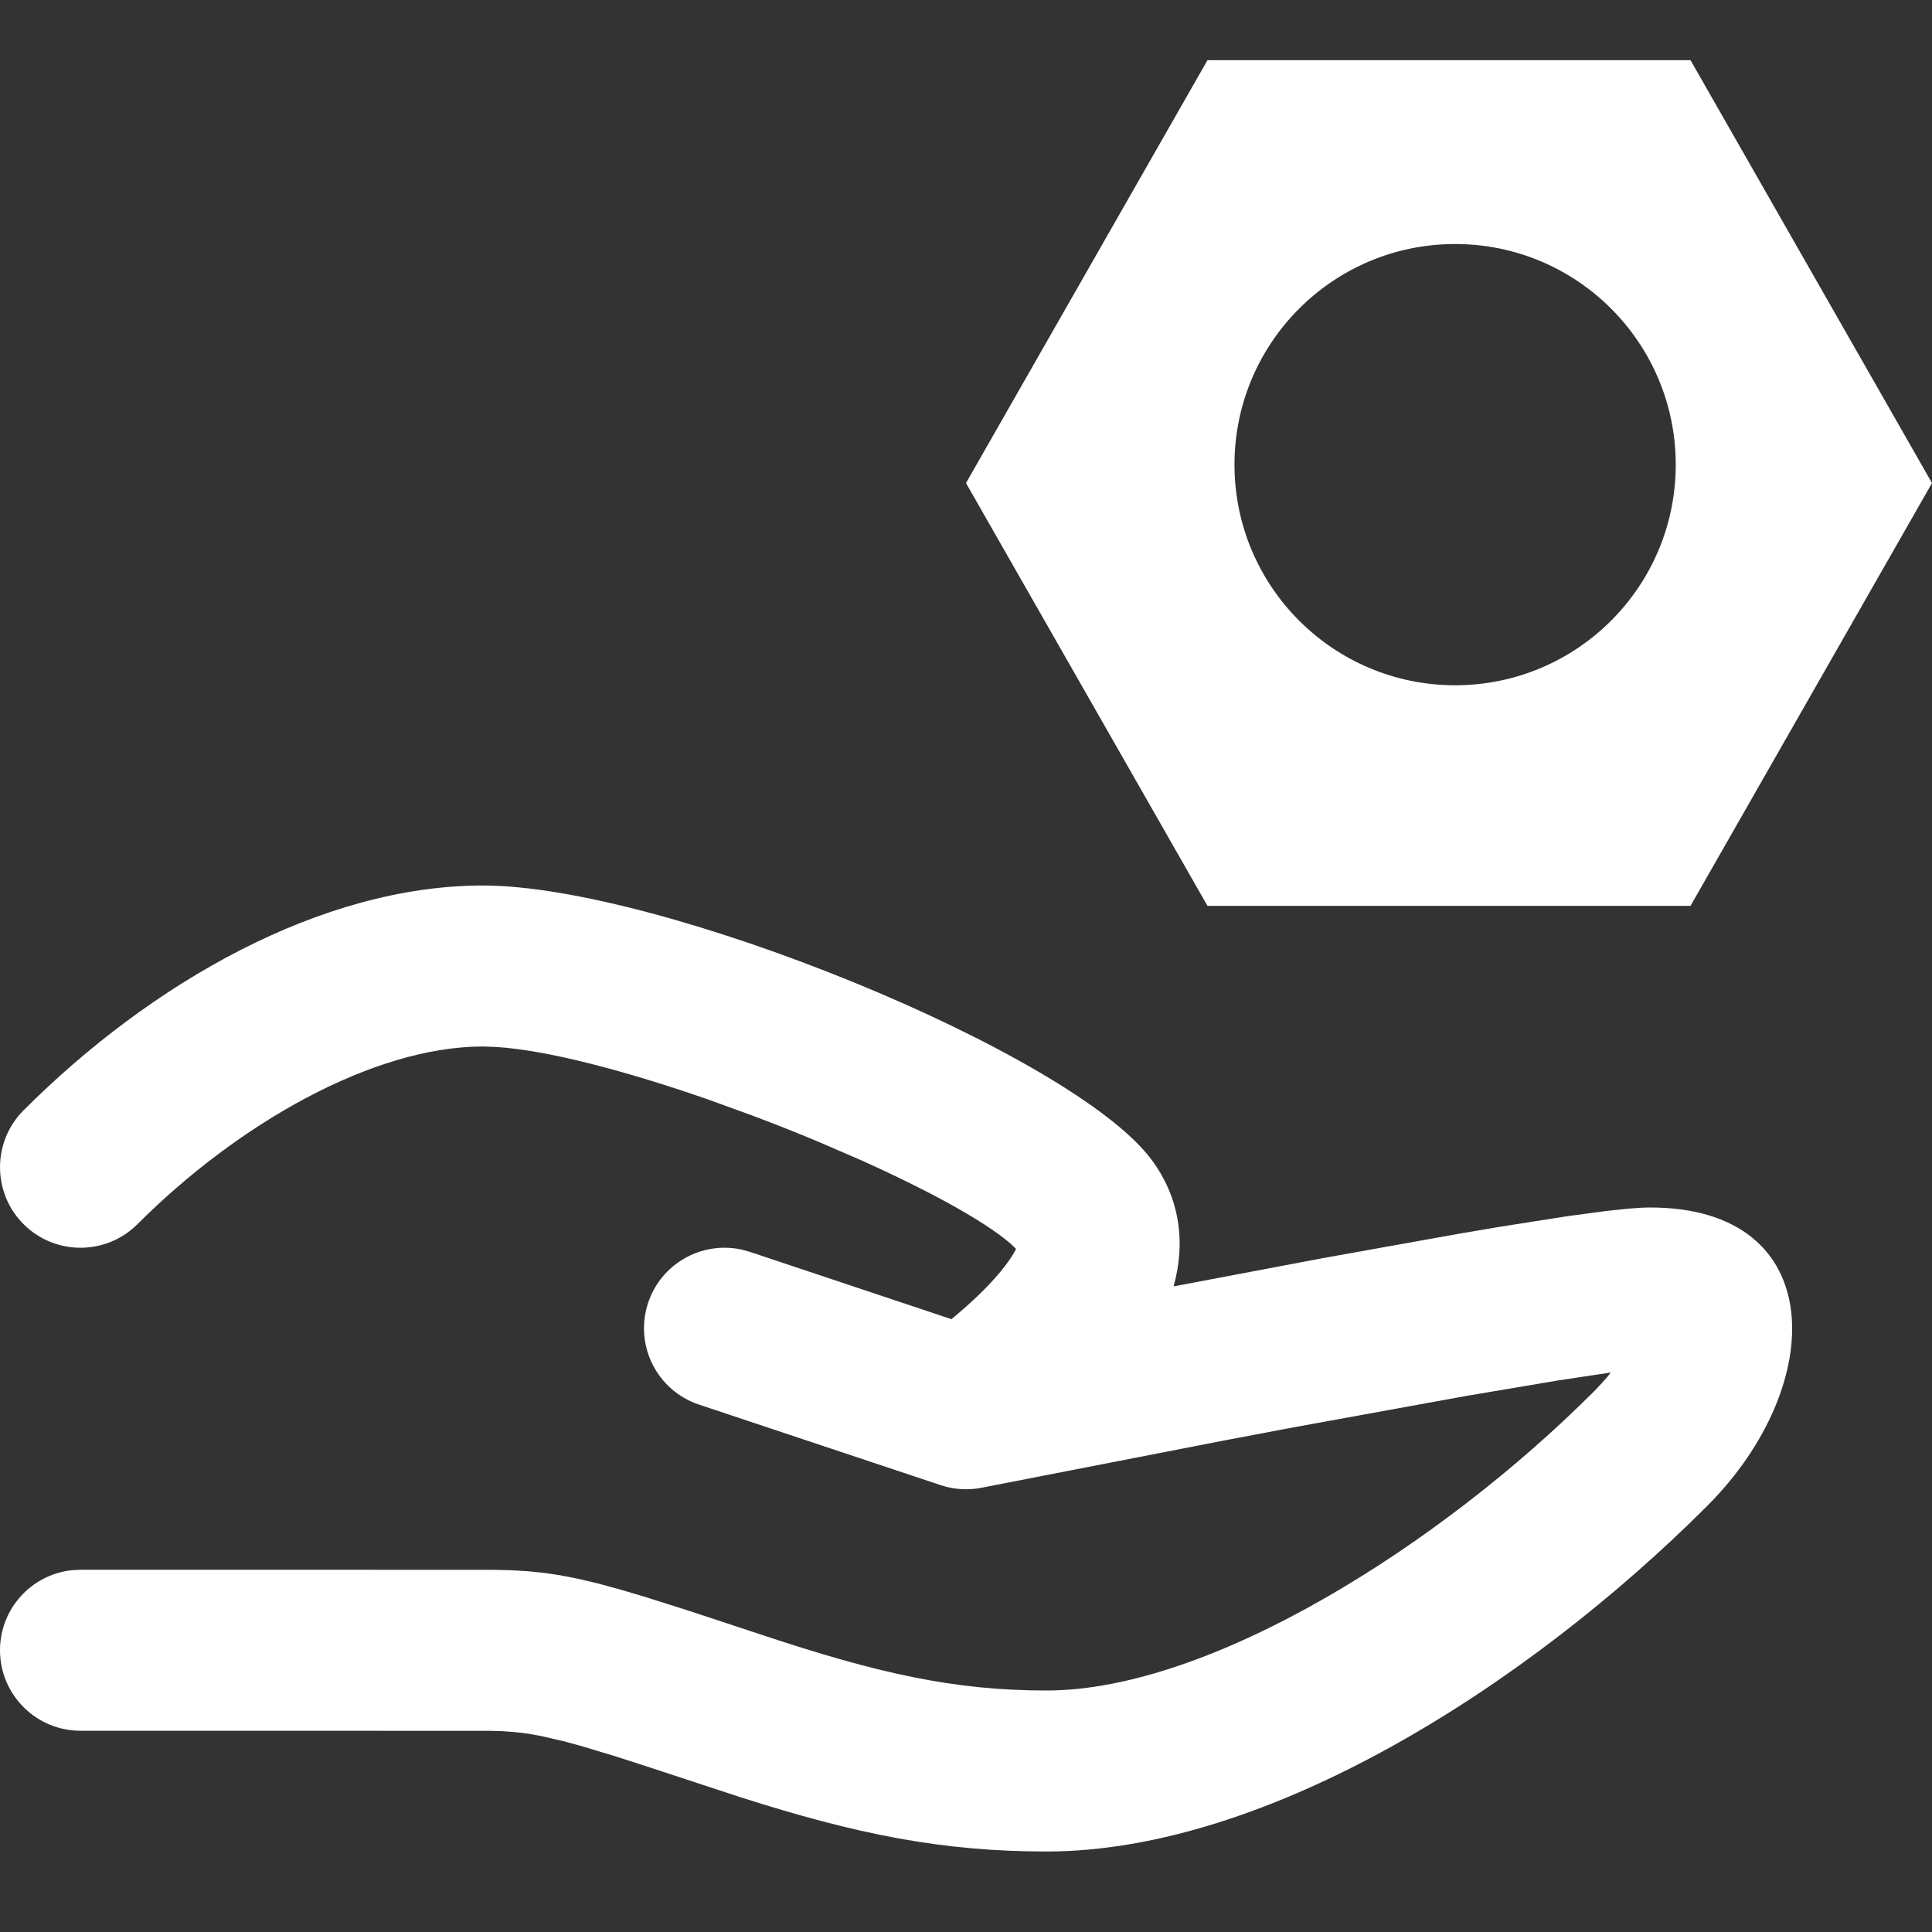 <svg width="36" height="36" viewBox="0 0 36 36" fill="none" xmlns="http://www.w3.org/2000/svg">
<rect x="0" y="0" width="36" height="36" fill="#333333" stroke="none"/>
<path d="M9 16.5C12.325 16.5 19.963 19.618 21.45 21.6C21.986 22.315 22.098 23.151 21.868 23.97L24.642 23.445L27.197 22.987L27.945 22.86L29.205 22.662L29.938 22.564L30.325 22.523C30.498 22.508 30.639 22.5 30.75 22.5C34.073 22.5 34.073 25.798 31.811 28.061C28.454 31.418 23.61 34.5 19.5 34.5C17.559 34.5 15.967 34.183 13.774 33.481L11.967 32.887L11.472 32.728L10.859 32.543L10.519 32.449L10.087 32.349L9.835 32.304L9.598 32.275L9.365 32.258L9.126 32.251L1.5 32.25C0.672 32.25 0 31.578 0 30.75C0 29.981 0.579 29.347 1.325 29.26L1.5 29.25L9.185 29.251L9.517 29.259L9.829 29.277L10.135 29.308L10.446 29.354L10.775 29.419L11.133 29.503L11.531 29.611L11.984 29.745L12.789 29.999L14.162 30.452C16.372 31.189 17.79 31.5 19.5 31.5C22.569 31.5 26.859 28.77 29.689 25.939C29.793 25.835 29.885 25.734 29.965 25.639L30.014 25.575L29.049 25.72L27.323 26.011L24.089 26.599L22.764 26.85L18.294 27.721L18.262 27.727C18.22 27.735 18.177 27.741 18.134 27.744L18.294 27.721C18.22 27.736 18.146 27.745 18.071 27.748C18.035 27.75 17.999 27.751 17.963 27.75C17.939 27.749 17.913 27.748 17.889 27.746C17.834 27.742 17.781 27.735 17.728 27.725C17.723 27.724 17.719 27.723 17.714 27.723C17.651 27.71 17.59 27.694 17.53 27.674L13.026 26.173C12.24 25.911 11.815 25.062 12.077 24.276C12.32 23.546 13.07 23.128 13.805 23.281L13.974 23.327L17.729 24.581C17.882 24.455 18.044 24.313 18.205 24.16C18.55 23.831 18.802 23.523 18.92 23.297L18.931 23.27L18.831 23.174C18.332 22.743 17.278 22.171 16.018 21.607L15.24 21.271C14.841 21.104 14.43 20.941 14.017 20.786L13.188 20.485C11.671 19.958 10.199 19.566 9.234 19.508L9 19.5C6.951 19.5 4.431 20.94 2.561 22.811C1.975 23.396 1.025 23.396 0.439 22.811C-0.146 22.225 -0.146 21.275 0.439 20.689C2.819 18.31 5.986 16.5 9 16.5Z" fill="white"/>
<path d="M22.5 1.121L18 9.001L22.5 16.88H31.5L36 9.001L31.5 1.121H22.5ZM27.114 12.769C24.844 12.769 23.003 10.928 23.003 8.658C23.003 6.388 24.844 4.547 27.114 4.547C29.385 4.547 31.225 6.388 31.225 8.658C31.225 10.928 29.385 12.769 27.114 12.769Z" fill="white"/>
</svg>
